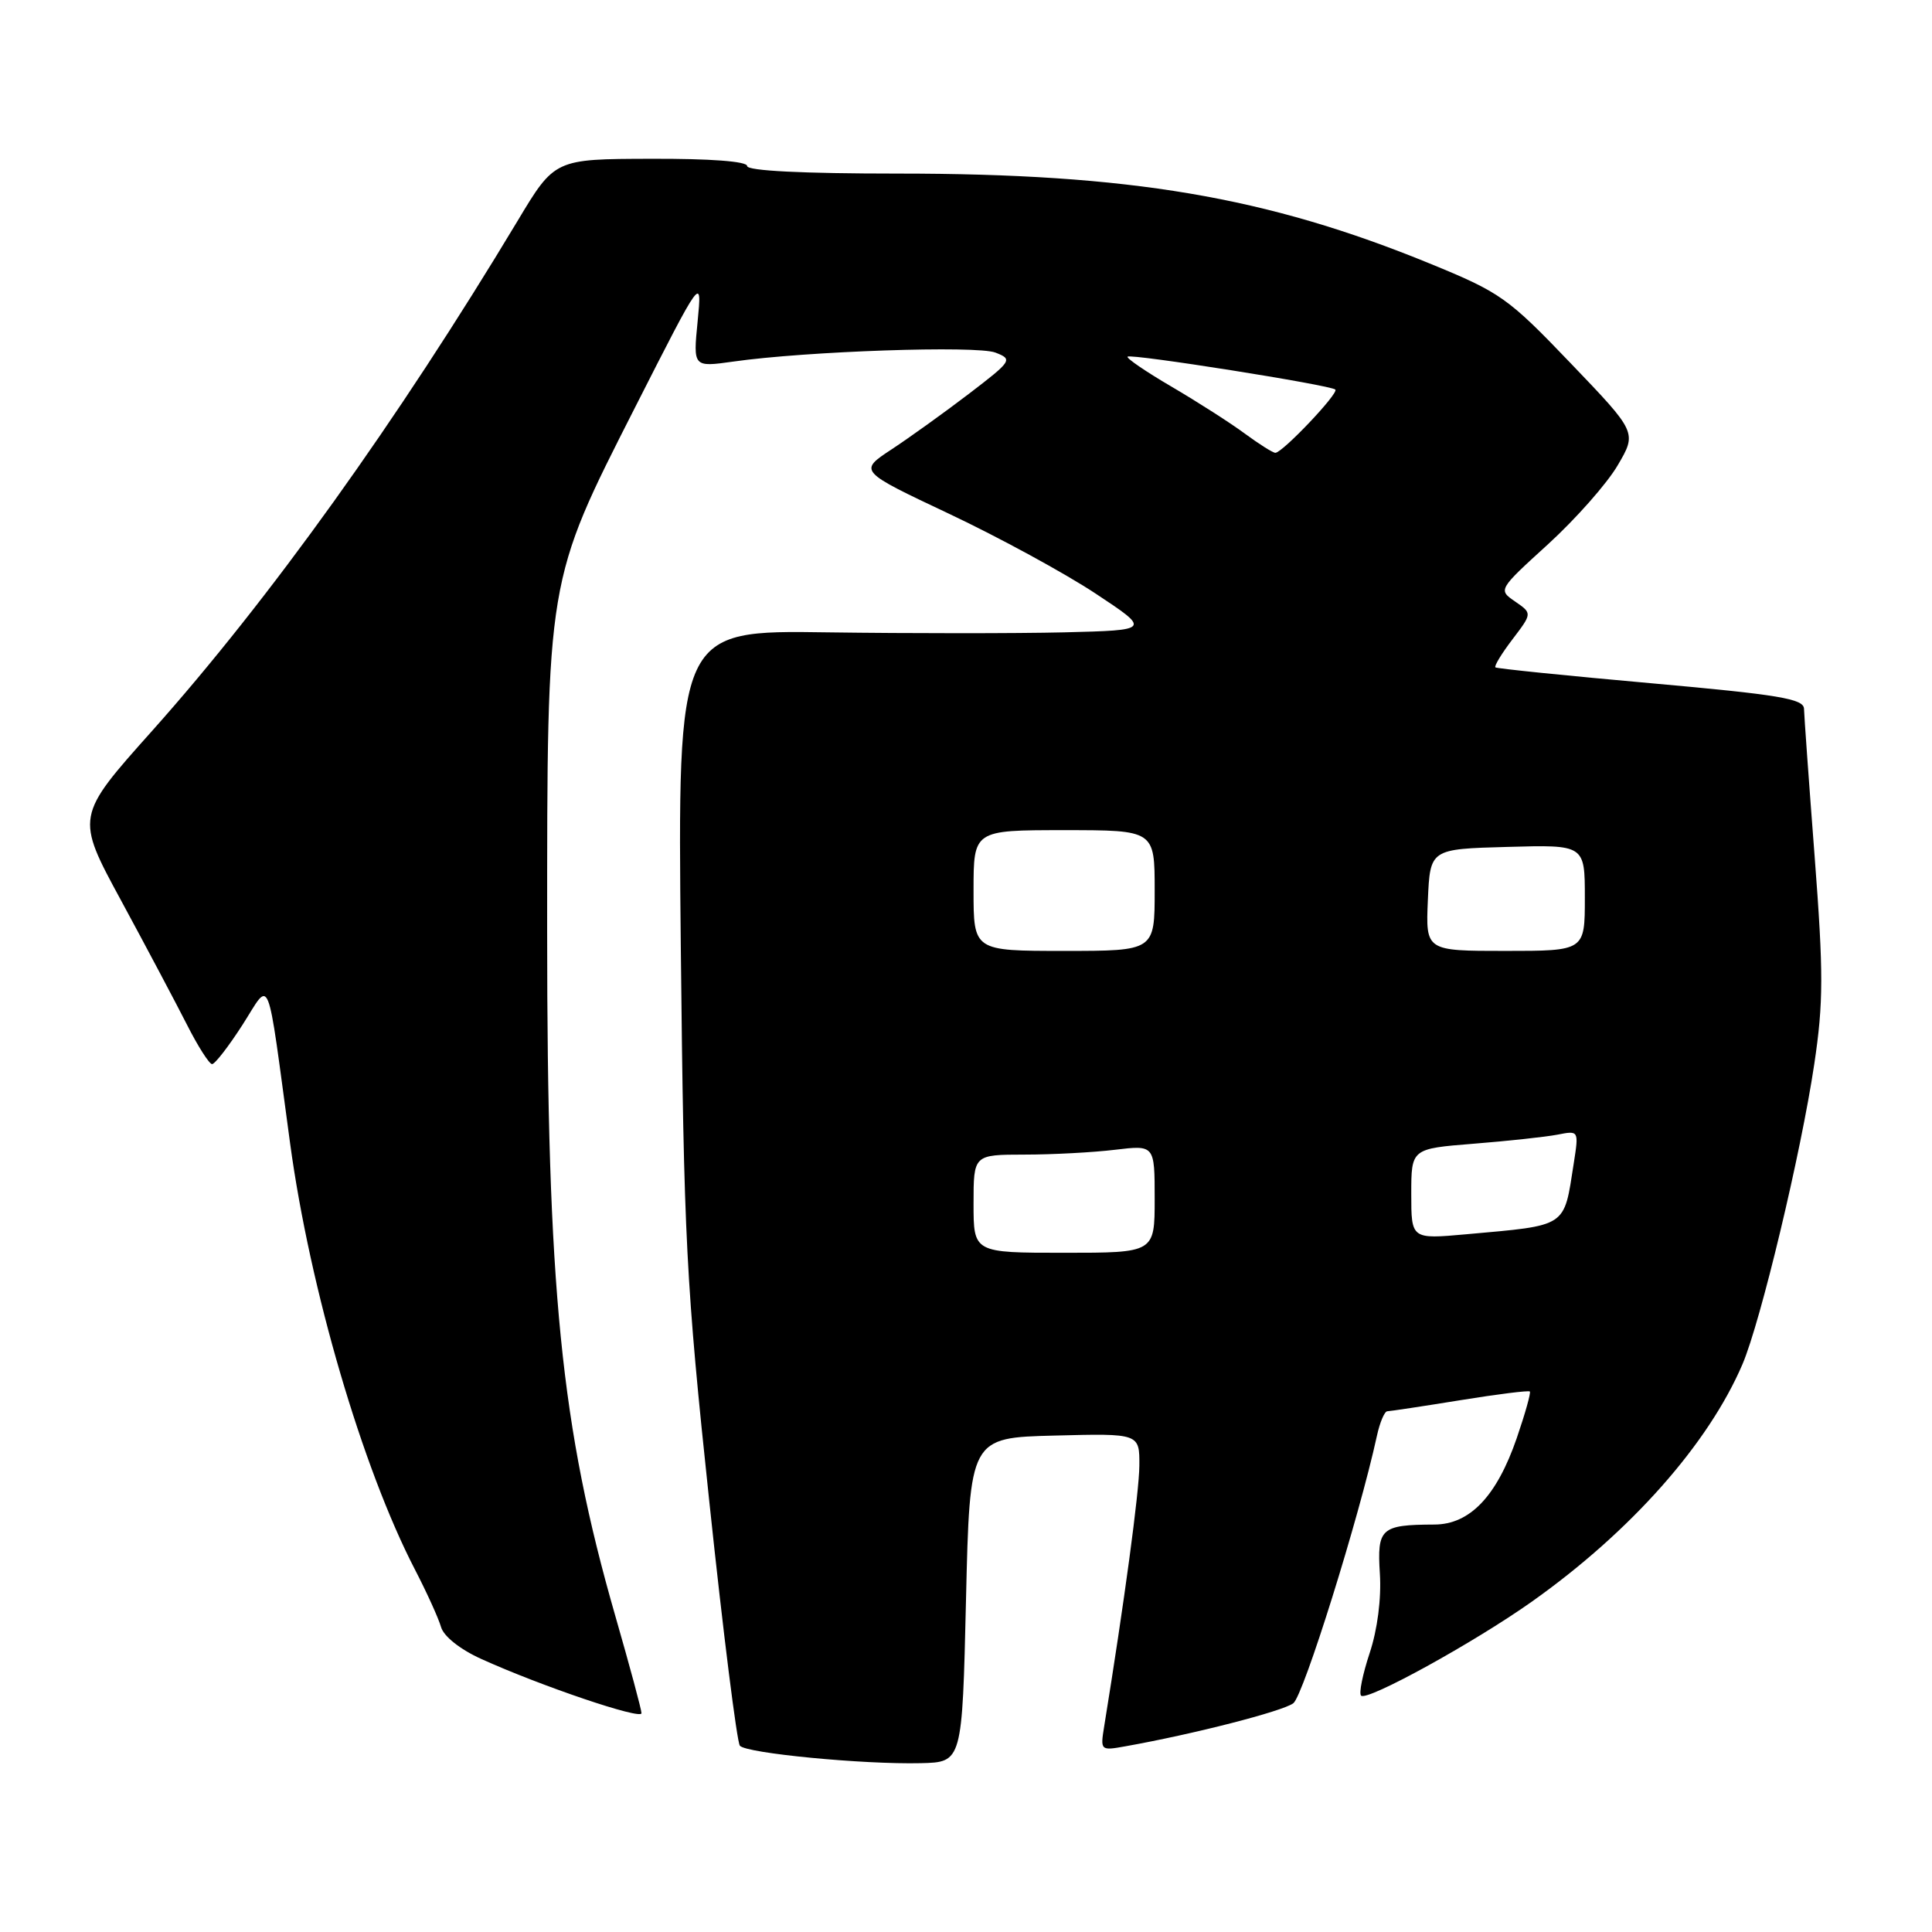 <?xml version="1.0" encoding="UTF-8" standalone="no"?>
<!DOCTYPE svg PUBLIC "-//W3C//DTD SVG 1.1//EN" "http://www.w3.org/Graphics/SVG/1.1/DTD/svg11.dtd" >
<svg xmlns="http://www.w3.org/2000/svg" xmlns:xlink="http://www.w3.org/1999/xlink" version="1.1" viewBox="0 0 256 256">
 <g >
 <path fill="currentColor"
d=" M 128.00 212.00 C 128.50 190.50 128.50 190.50 139.75 190.22 C 151.00 189.93 151.00 189.93 150.97 194.22 C 150.94 197.75 148.98 212.29 146.31 228.75 C 145.79 231.96 145.82 231.99 149.14 231.39 C 158.12 229.79 169.94 226.76 171.37 225.69 C 172.71 224.69 180.07 201.16 182.45 190.25 C 182.84 188.46 183.46 187.00 183.83 187.00 C 184.20 186.99 188.53 186.34 193.46 185.54 C 198.39 184.74 202.55 184.22 202.71 184.38 C 202.87 184.54 202.09 187.32 200.98 190.55 C 198.33 198.25 194.77 202.00 190.06 202.01 C 182.97 202.04 182.46 202.50 182.84 208.52 C 183.05 211.81 182.52 215.93 181.49 219.03 C 180.56 221.84 180.04 224.38 180.35 224.68 C 181.13 225.46 195.32 217.65 203.00 212.21 C 216.09 202.93 226.36 191.34 230.89 180.76 C 233.30 175.10 238.63 152.87 240.40 141.00 C 241.62 132.85 241.63 128.95 240.45 113.50 C 239.69 103.60 239.06 94.79 239.04 93.92 C 239.01 92.59 235.74 92.05 218.75 90.53 C 207.61 89.54 198.34 88.59 198.15 88.43 C 197.96 88.26 198.98 86.59 200.42 84.70 C 203.03 81.27 203.03 81.27 200.77 79.71 C 198.50 78.15 198.50 78.15 205.15 72.09 C 208.80 68.75 212.95 64.06 214.35 61.66 C 216.91 57.30 216.91 57.30 208.13 48.14 C 199.81 39.45 198.84 38.76 189.43 34.91 C 167.81 26.06 149.70 23.00 118.95 23.00 C 106.32 23.00 99.00 22.63 99.00 22.00 C 99.00 21.38 94.11 21.01 86.25 21.04 C 73.50 21.07 73.50 21.07 68.57 29.29 C 52.68 55.73 35.70 79.43 20.15 96.85 C 10.01 108.20 10.01 108.20 16.06 119.35 C 19.38 125.48 23.29 132.86 24.76 135.75 C 26.22 138.64 27.73 141.00 28.10 141.00 C 28.48 141.00 30.29 138.66 32.13 135.80 C 35.95 129.84 35.27 128.15 38.44 151.50 C 41.06 170.79 48.01 194.50 54.97 207.95 C 56.55 211.00 58.11 214.44 58.44 215.59 C 58.79 216.82 60.96 218.55 63.77 219.82 C 71.64 223.39 85.00 227.92 85.00 227.01 C 85.00 226.54 83.44 220.75 81.54 214.15 C 74.31 189.01 72.50 170.90 72.50 123.50 C 72.50 76.48 72.39 77.14 84.14 54.00 C 93.03 36.50 93.03 36.50 92.44 42.58 C 91.84 48.66 91.84 48.66 97.17 47.91 C 106.84 46.53 129.43 45.76 131.90 46.72 C 134.22 47.62 134.11 47.80 128.40 52.17 C 125.15 54.65 120.53 57.97 118.13 59.55 C 113.77 62.42 113.77 62.42 125.78 68.09 C 132.38 71.21 141.10 75.96 145.14 78.63 C 152.50 83.50 152.50 83.50 141.00 83.79 C 134.68 83.94 120.56 83.94 109.64 83.79 C 89.78 83.50 89.78 83.50 90.21 125.50 C 90.62 164.40 90.89 169.83 93.99 199.00 C 95.82 216.32 97.65 230.87 98.04 231.32 C 98.90 232.32 114.38 233.81 122.00 233.63 C 127.50 233.50 127.50 233.50 128.00 212.00 Z  M 129.00 159.50 C 129.00 153.00 129.00 153.00 135.75 152.99 C 139.46 152.99 144.86 152.70 147.75 152.35 C 153.00 151.72 153.00 151.72 153.00 158.86 C 153.00 166.00 153.00 166.00 141.00 166.00 C 129.00 166.00 129.00 166.00 129.00 159.50 Z  M 187.00 158.21 C 187.00 152.21 187.00 152.21 195.25 151.55 C 199.79 151.19 204.78 150.65 206.36 150.35 C 209.21 149.79 209.21 149.79 208.53 154.15 C 207.19 162.73 207.81 162.33 194.25 163.55 C 187.00 164.20 187.00 164.20 187.00 158.21 Z  M 129.00 118.00 C 129.00 110.00 129.00 110.00 141.00 110.00 C 153.00 110.00 153.00 110.00 153.00 118.00 C 153.00 126.00 153.00 126.00 141.00 126.00 C 129.00 126.00 129.00 126.00 129.00 118.00 Z  M 189.20 119.25 C 189.50 112.50 189.50 112.50 199.75 112.22 C 210.00 111.93 210.00 111.93 210.00 118.97 C 210.00 126.00 210.00 126.00 199.45 126.00 C 188.91 126.00 188.91 126.00 189.20 119.25 Z  M 164.94 57.45 C 163.05 56.05 158.70 53.27 155.28 51.26 C 151.85 49.26 149.21 47.45 149.41 47.26 C 149.84 46.83 176.31 51.02 176.94 51.62 C 177.43 52.09 169.93 60.00 168.99 60.00 C 168.66 60.00 166.84 58.85 164.94 57.45 Z "/>
</g>
</svg>